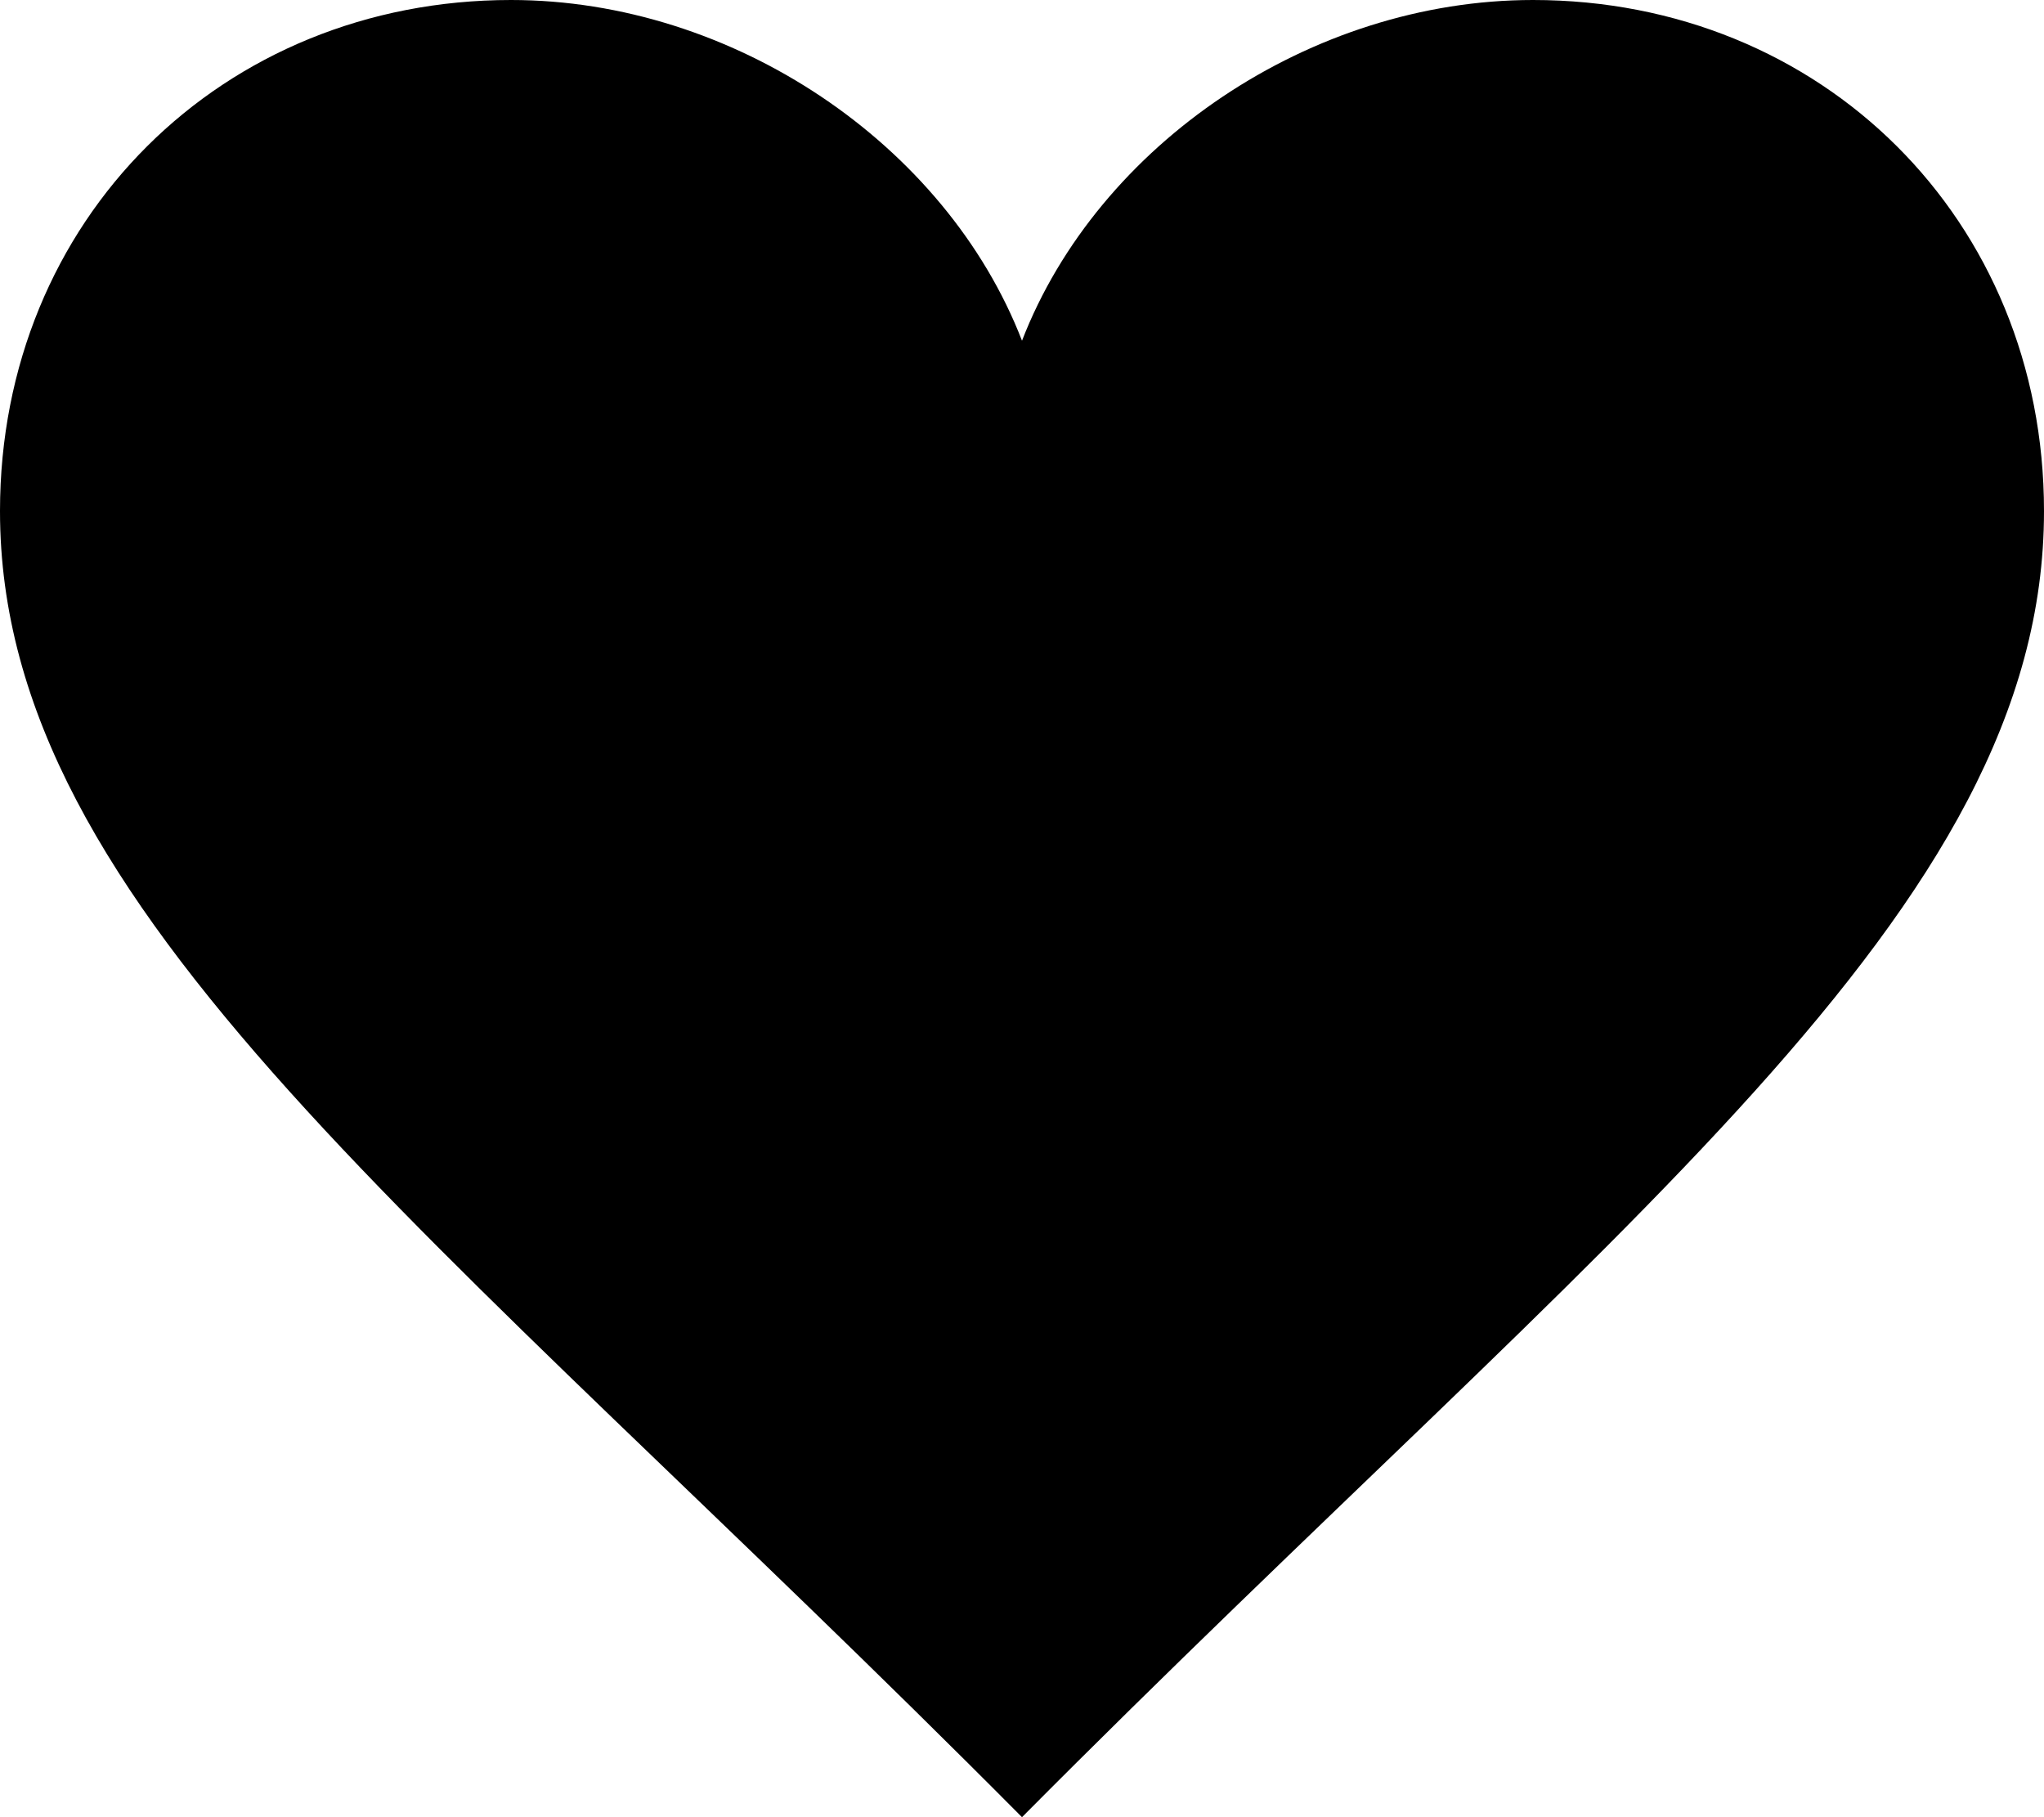 <svg xmlns="http://www.w3.org/2000/svg" width="18" height="16" viewBox="0 0 18 16">
    <g fill="none" fill-rule="evenodd">
        <g fill="#000">
            <path d="M12 8c-.67-1.732-2.547-3-4.5-3C4.957 5 3 6.932 3 9.5c0 3.529 3.793 6.258 9 11.5 5.207-5.242 9-7.971 9-11.5C21 6.932 19.043 5 16.5 5c-1.955 0-3.83 1.268-4.5 3z" transform="translate(-3 -5)"/>
        </g>
    </g>
</svg>
